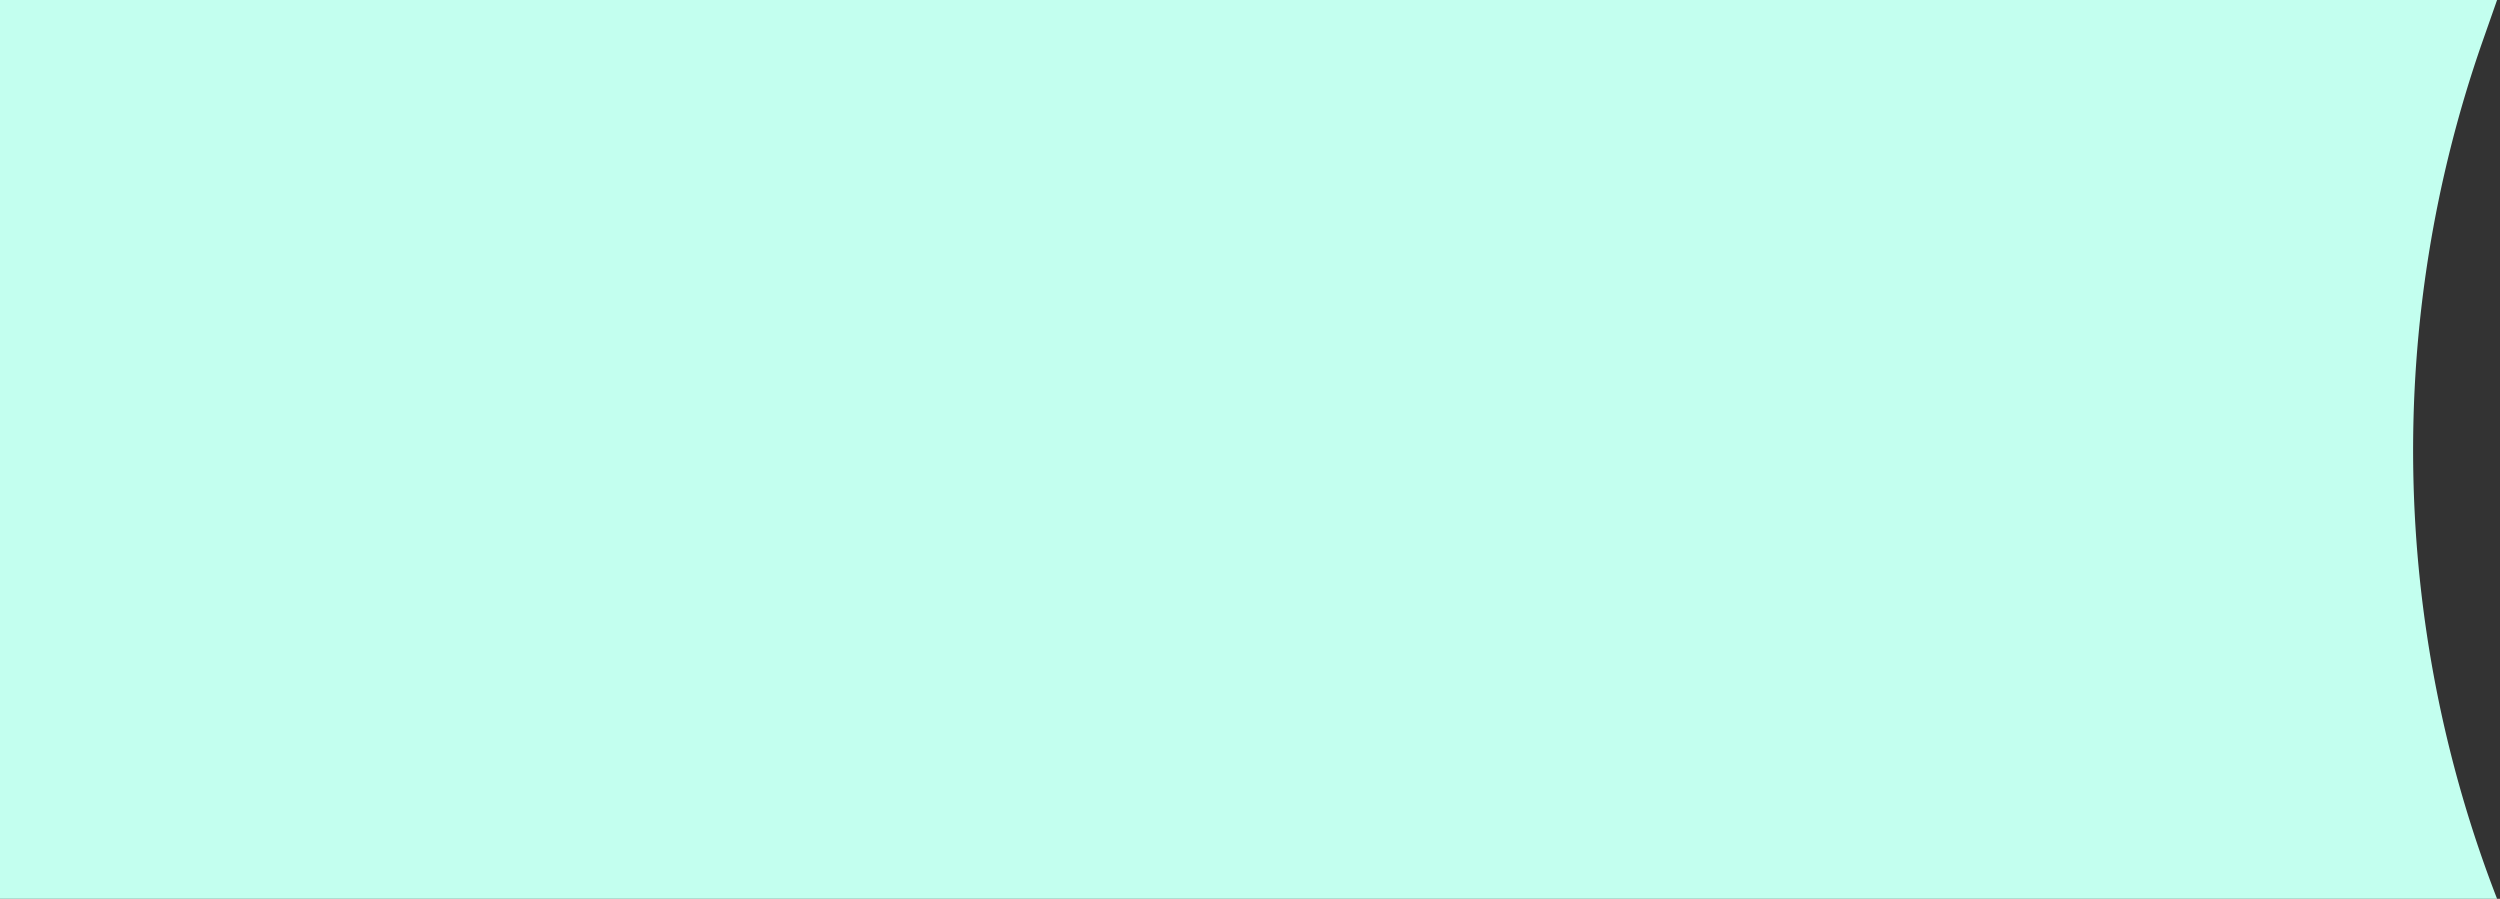<svg id="Ebene_1" data-name="Ebene 1" xmlns="http://www.w3.org/2000/svg" viewBox="0 0 420 151"><rect x="0" y="0" width="420" height="151" fill="#333333" stroke="none"/><defs><style>.cls-1{fill:#c3ffef;}</style></defs><title>first-button</title><path id="Pfad_209" data-name="Pfad 209" class="cls-1" d="M419.51,151H-.49V0h420L417,7.15A208.21,208.21,0,0,0,419.51,151Z"/></svg>
